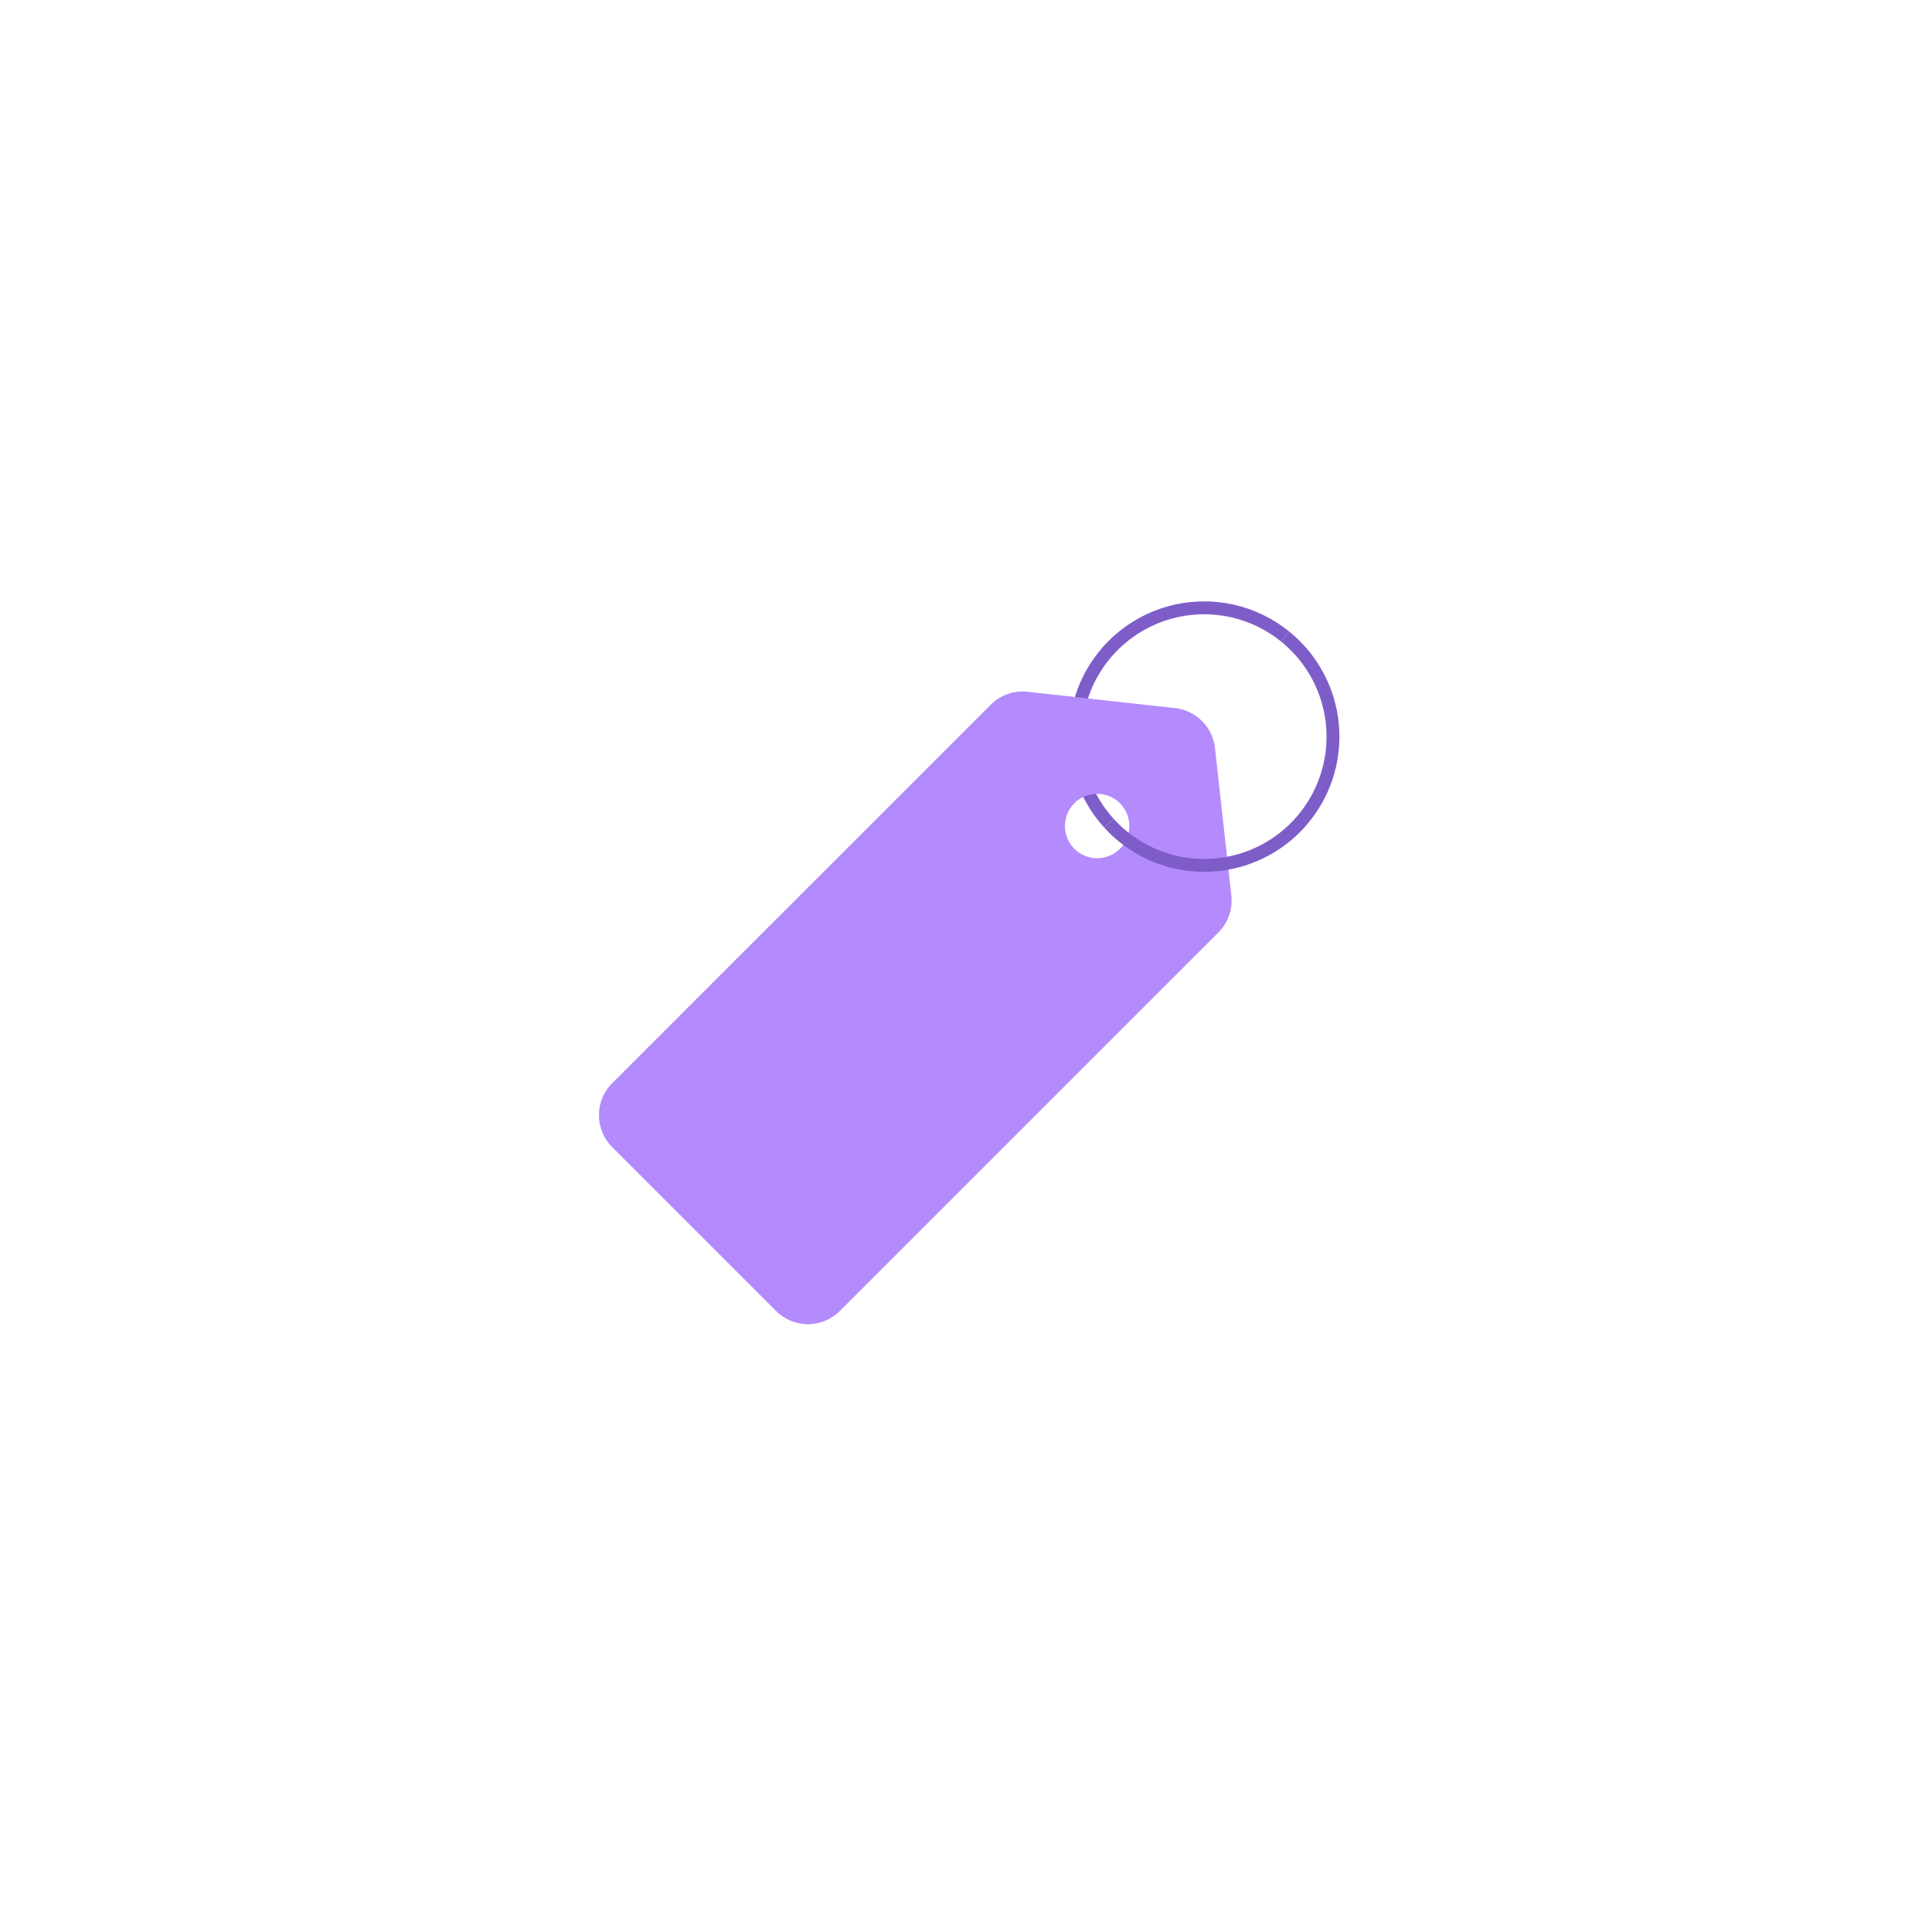 <svg id="Livello_1" data-name="Livello 1" xmlns="http://www.w3.org/2000/svg" viewBox="0 0 150 150"><defs><style>.cls-1{fill:none;stroke:#7f5dc8;stroke-miterlimit:10;}.cls-2{fill:#b38bfc;}</style></defs><title>Sugar Icons</title><path class="cls-1" d="M99.786,49.428a9.992,9.992,0,0,0-13.681,14.49"/><path class="cls-2" d="M95.6,69.525,94.33,58.079a3.507,3.507,0,0,0-3.1-3.1L79.786,53.708a3.507,3.507,0,0,0-2.867,1.006L47.531,84.1a3.507,3.507,0,0,0,0,4.96L60.249,101.78a3.507,3.507,0,0,0,4.96,0L94.6,72.392A3.507,3.507,0,0,0,95.6,69.525ZM83.414,65.9a2.5,2.5,0,1,1,3.536,0A2.5,2.5,0,0,1,83.414,65.9Z"/><path class="cls-1" d="M86.105,63.918a9.993,9.993,0,1,0,13.681-14.49"/></svg>